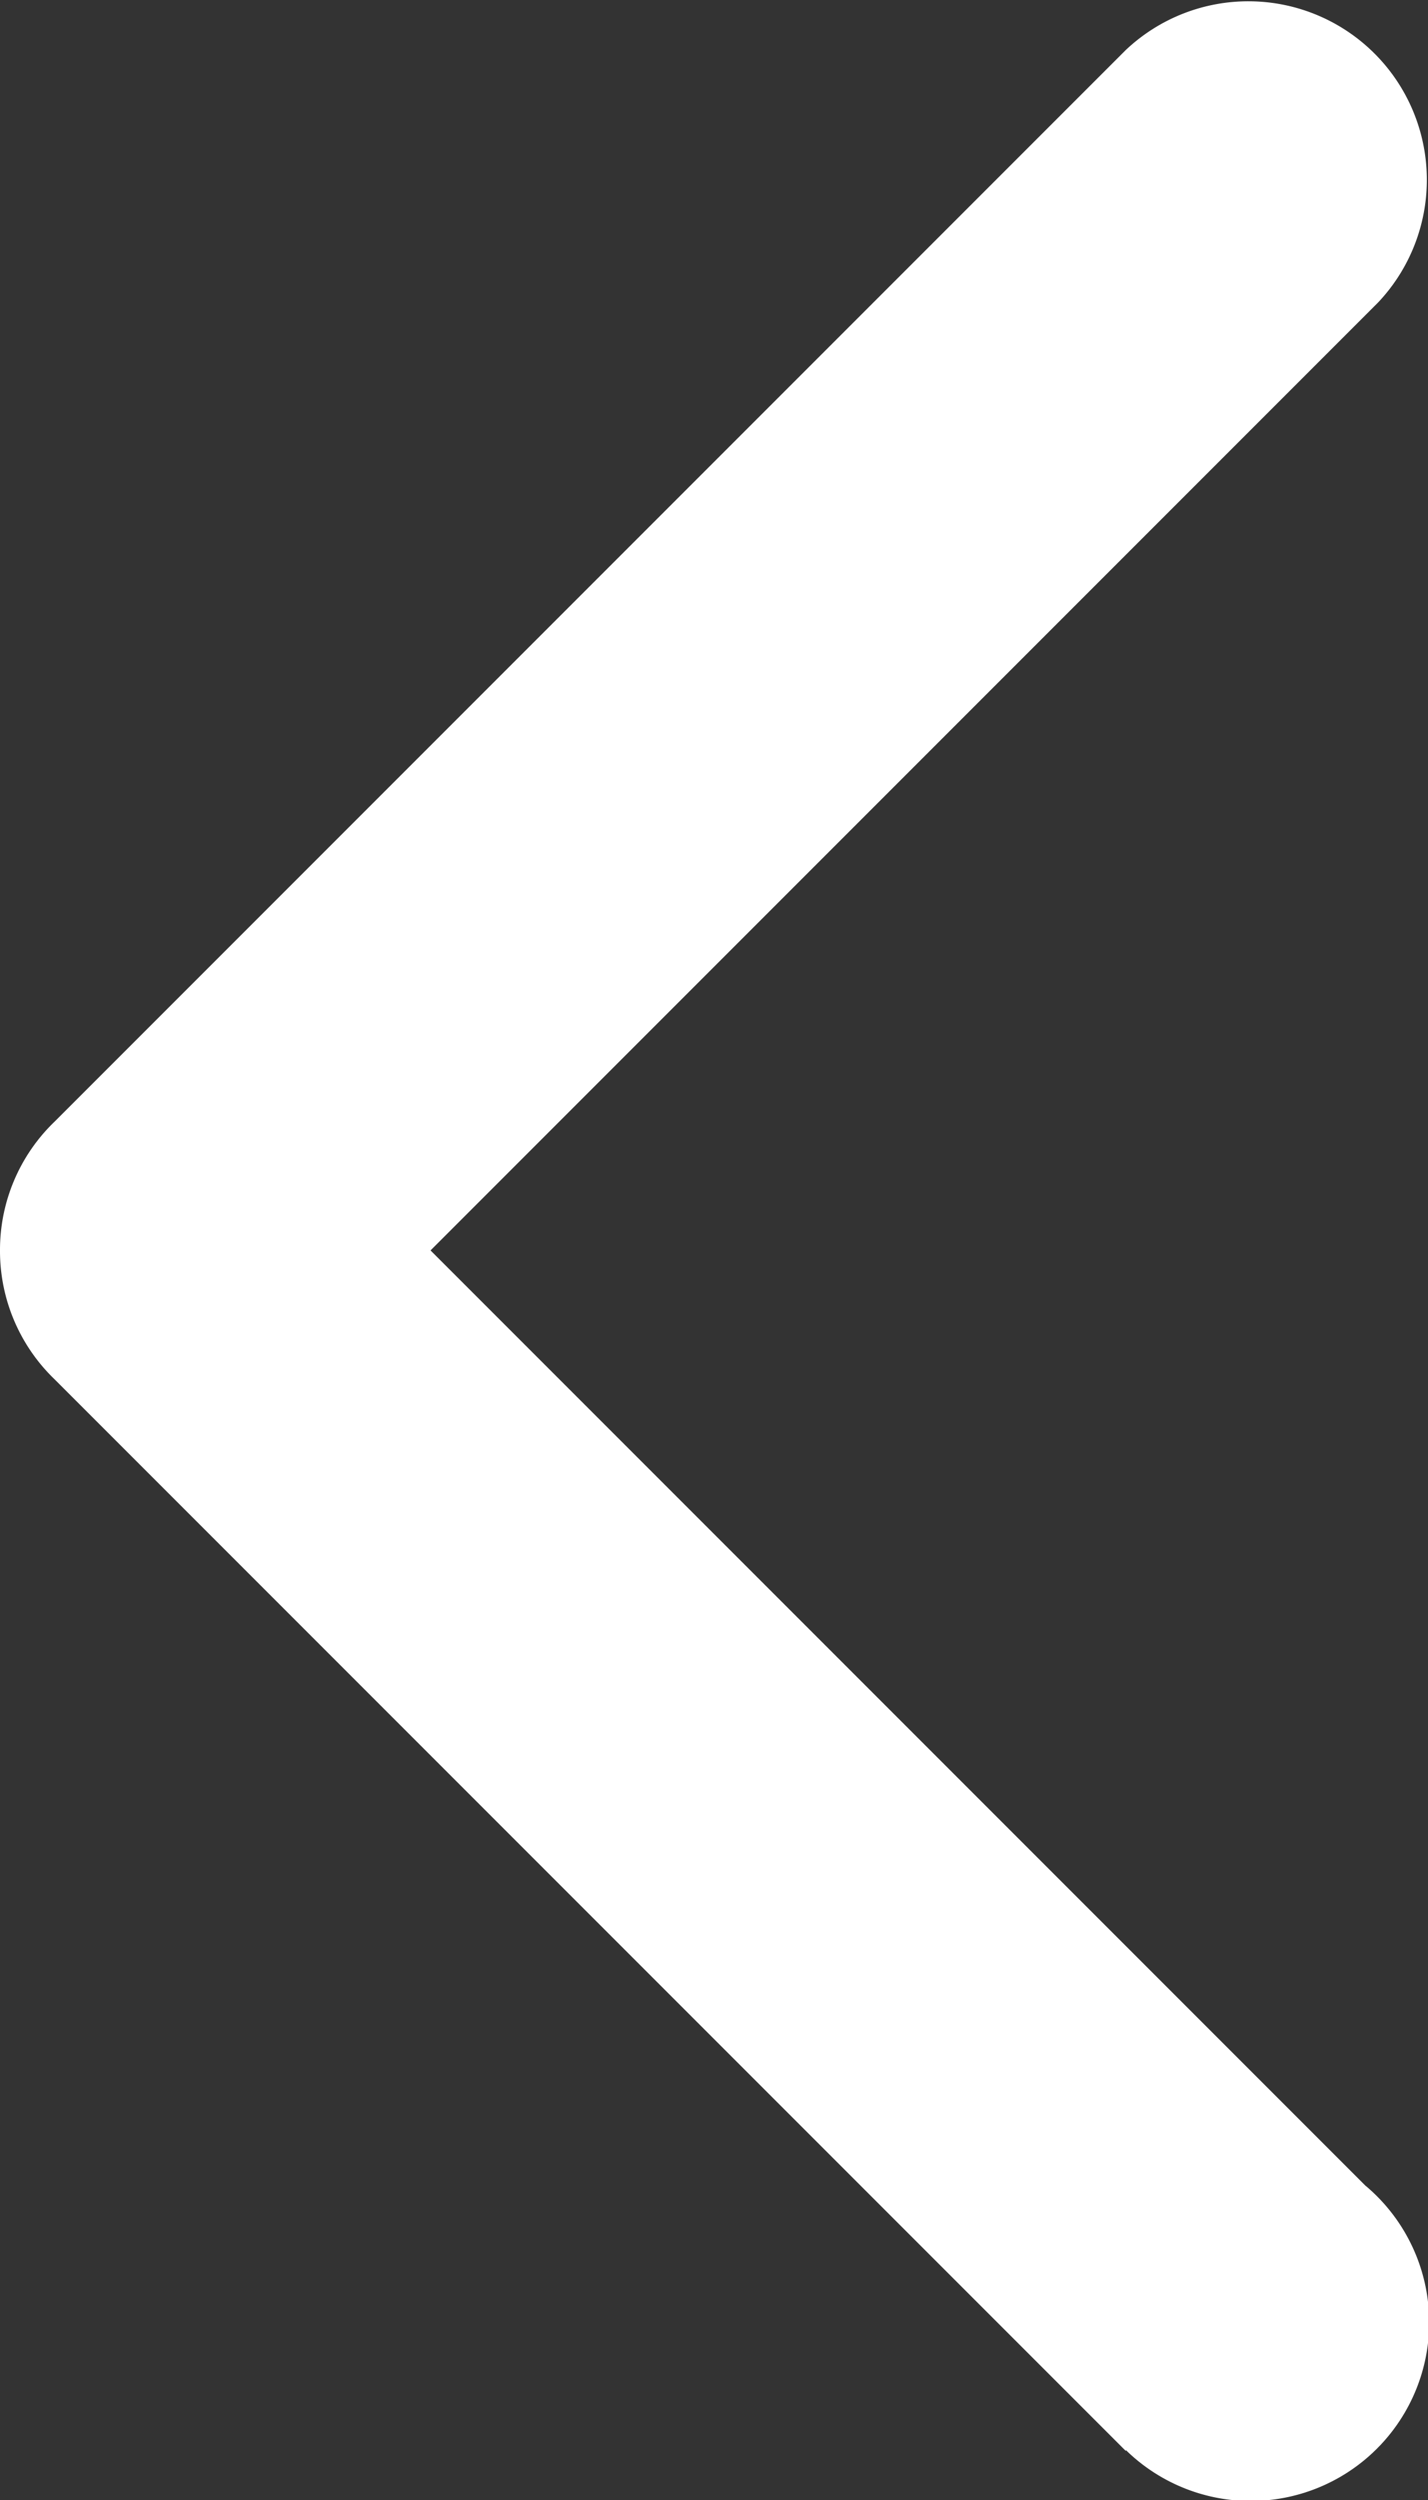 <svg xmlns="http://www.w3.org/2000/svg" width="24" height="42" viewBox="0 0 24 42">
  <rect x="0" y="0" width="24" height="42" fill="#333333" stroke="none"/>
  <path id="Shape_13" data-name="Shape 13" d="M1492.046,3032.275l15.718,15.718-15.924,15.924h0a3,3,0,0,0,4.241,4.241h0l18-18h0A2.989,2.989,0,0,0,1515,3048s0,0,0-.007,0,0,0-.007a2.991,2.991,0,0,0-.918-2.159h0l-18-18-.008.008a3,3,0,1,0-4.03,4.44Z" transform="translate(1515 3069) rotate(180)" fill="#fff"/>
</svg>
